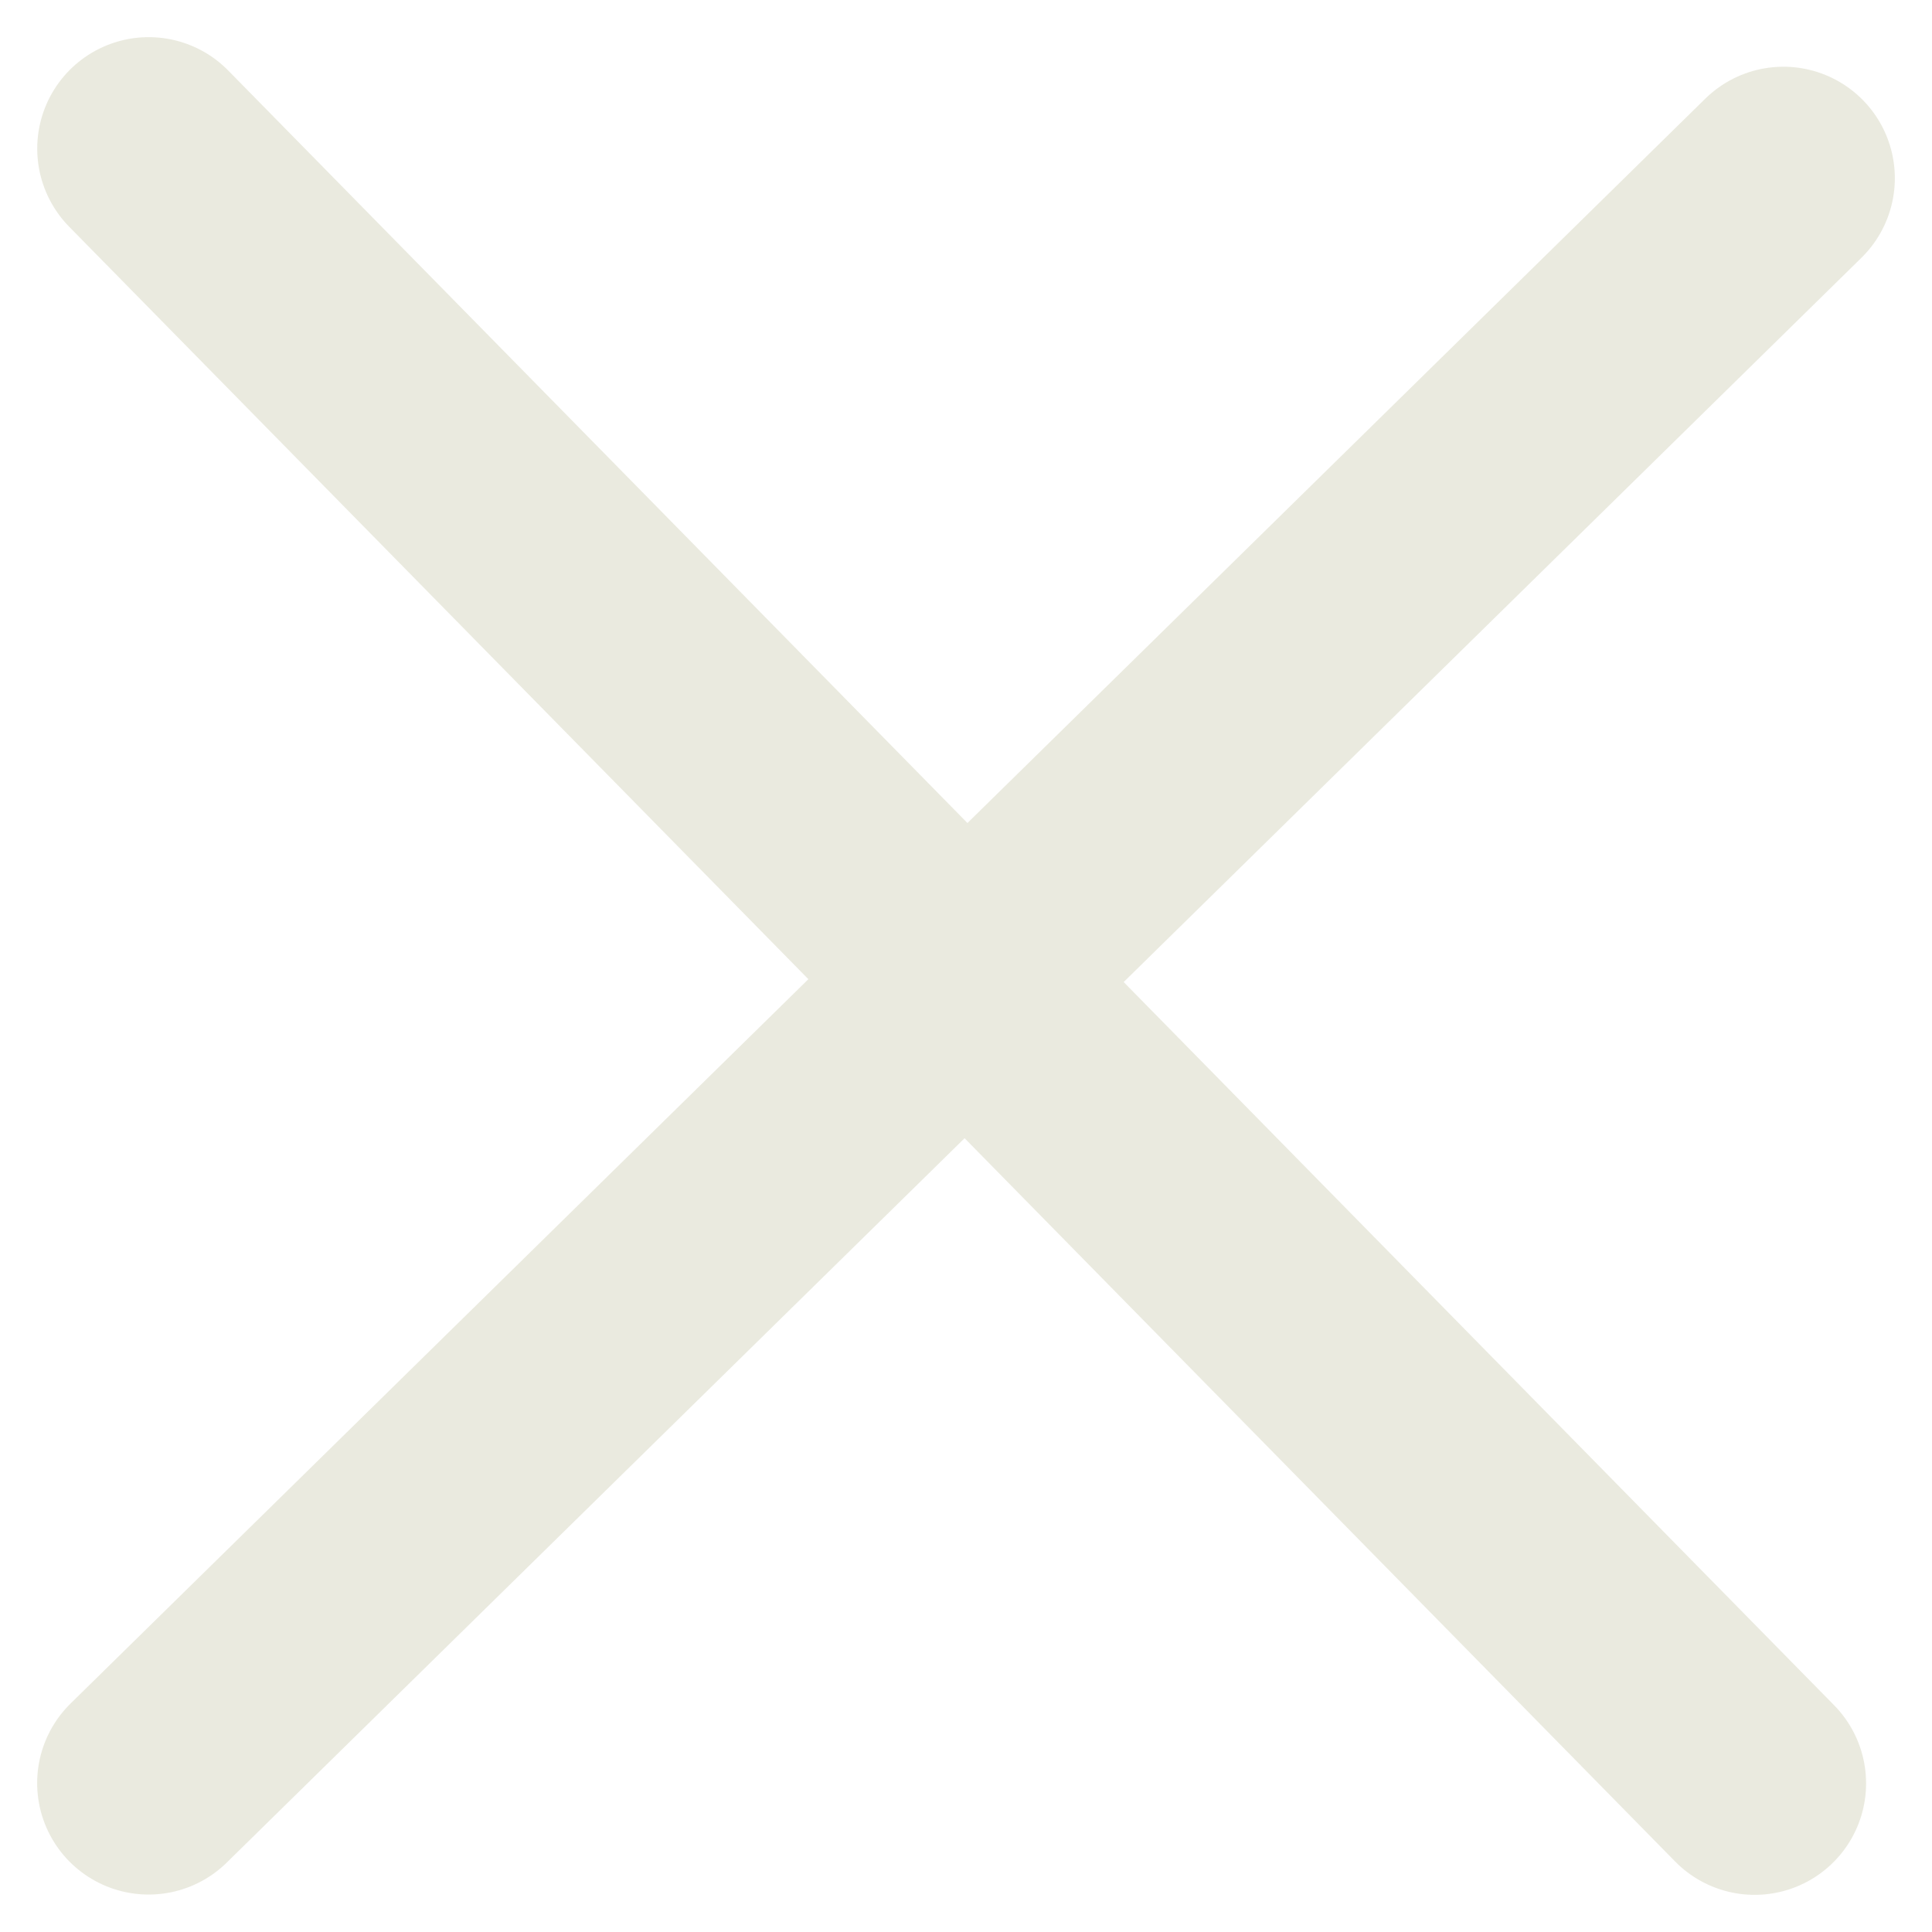 <svg width="26" height="26" viewBox="0 0 26 26" fill="none" xmlns="http://www.w3.org/2000/svg">
<path d="M2.001 2L23.613 24M24 2.398L2 23.996" stroke="#EAEADF" stroke-width="3" stroke-linecap="round"/>
</svg>
